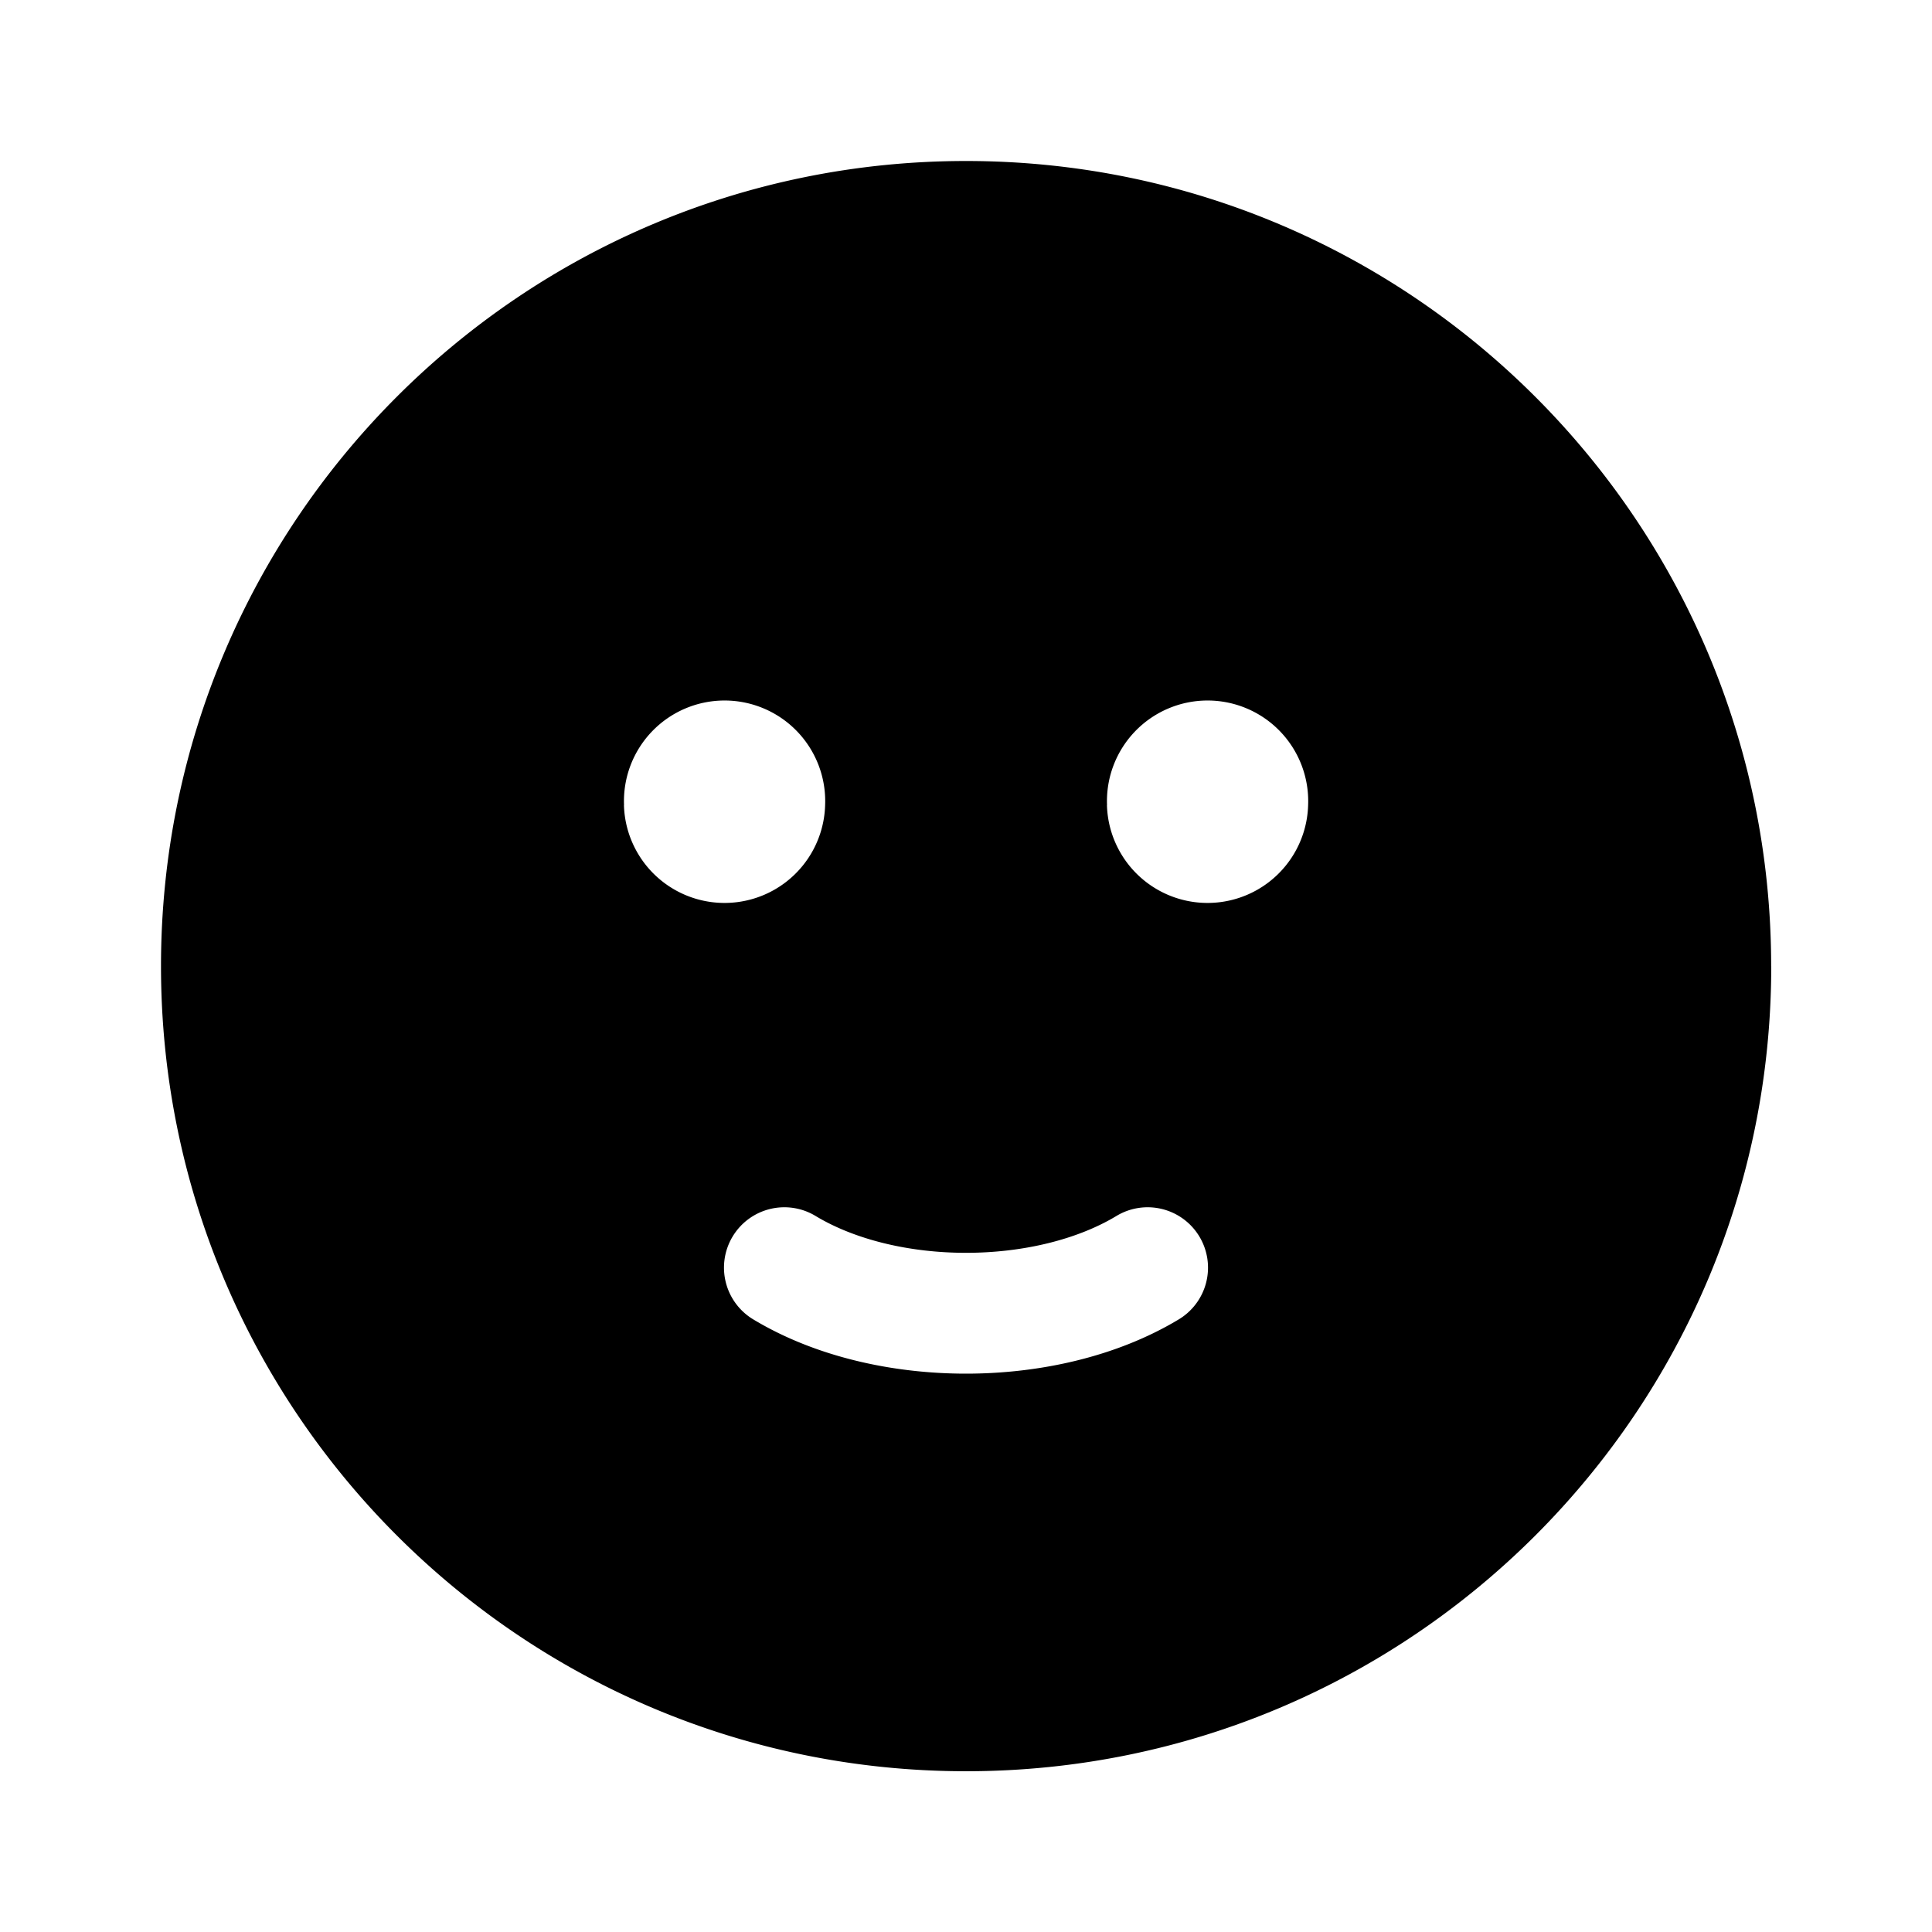 <svg xmlns="http://www.w3.org/2000/svg" xmlns:xlink="http://www.w3.org/1999/xlink" viewBox="0 0 24 24"><path d="M22.002 12.002C22.002 6.478 17.524 2 12 2S2 6.478 2 12.002c0 5.523 4.477 10.001 10.001 10.001s10.002-4.478 10.002-10.001zm-14.25-2a1.25 1.25 0 1 1 2.498 0 1.25 1.25 0 0 1-2.499 0zm6 0a1.25 1.25 0 1 1 2.498 0 1.25 1.25 0 0 1-2.499 0zm-3.616 5.106c.483.29 1.155.455 1.864.455s1.381-.165 1.864-.455a.75.75 0 1 1 .772 1.286c-.767.46-1.72.67-2.636.67s-1.869-.21-2.636-.67a.75.75 0 1 1 .772-1.286" fill="currentColor"/></svg>
